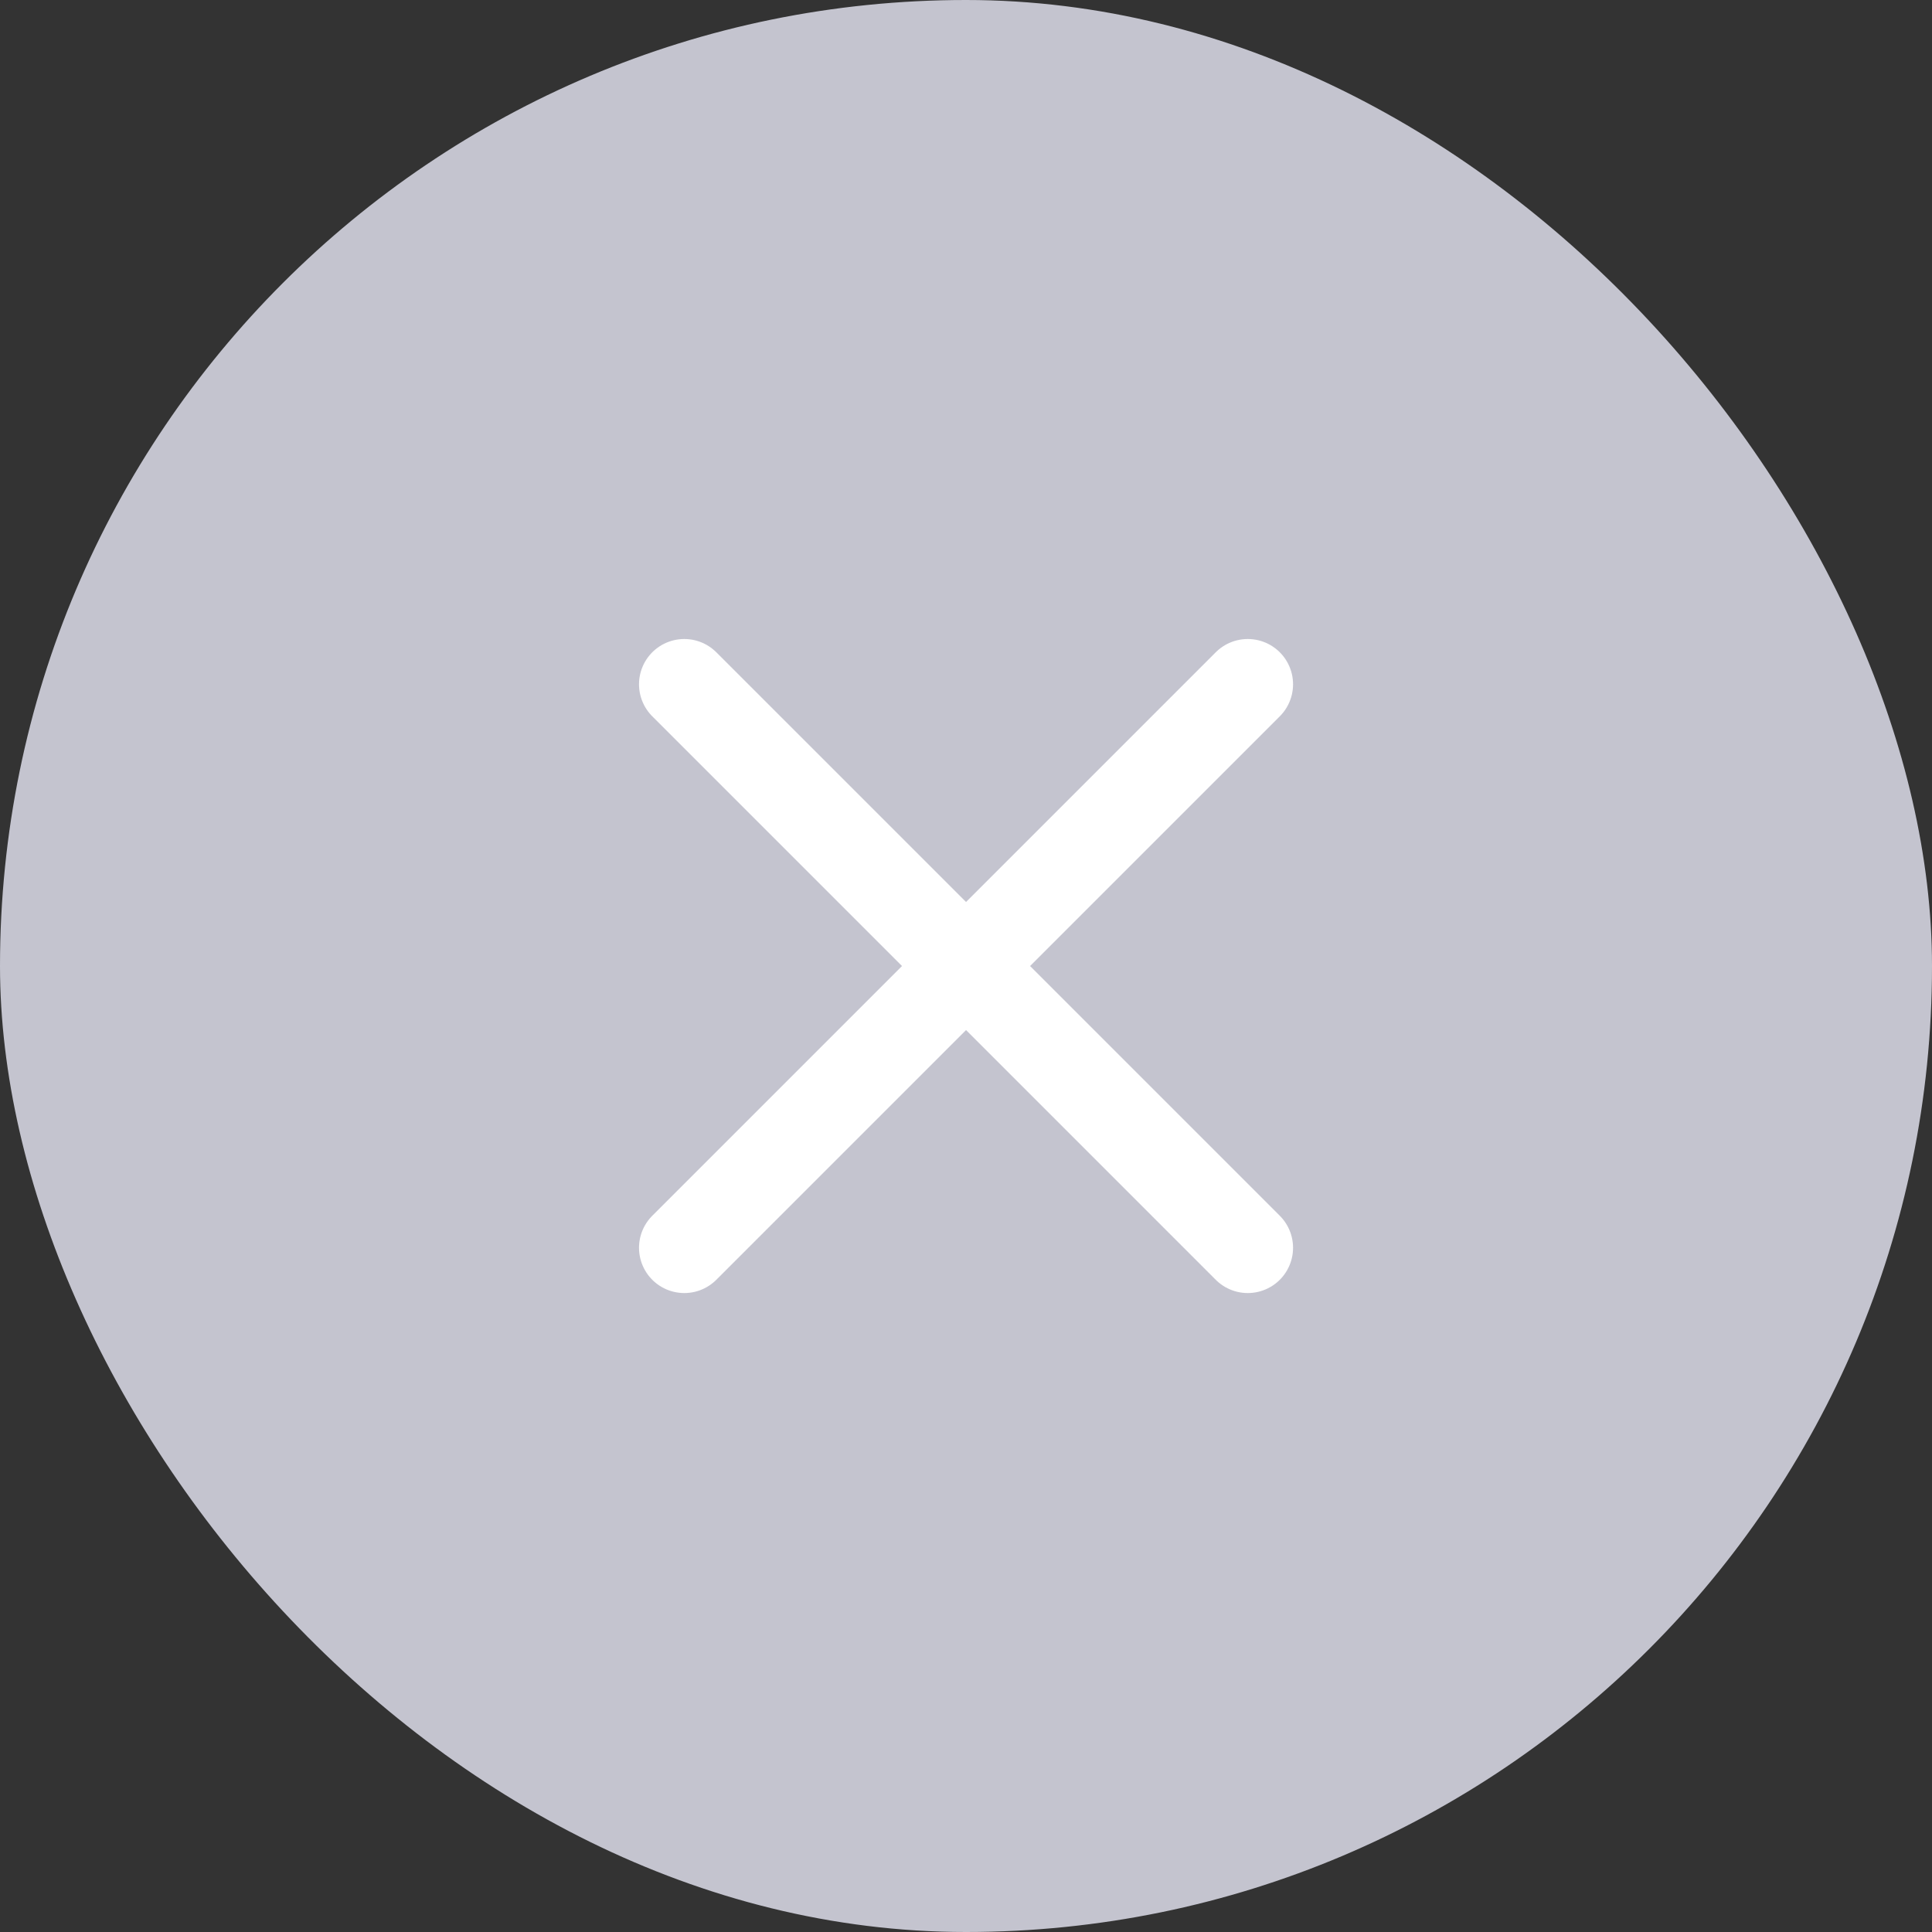 <svg width="32" height="32" viewBox="0 0 32 32" fill="none" xmlns="http://www.w3.org/2000/svg">
<rect x="0" y="0" width="32" height="32" fill="#333333" stroke="none"/>
<rect width="32" height="32" rx="16" fill="#C4C4CF"/>
<path d="M20.667 11.334L11.334 20.667M11.334 11.334L20.667 20.667" stroke="white" stroke-width="1.5" stroke-linecap="round" stroke-linejoin="round"/>
</svg>
